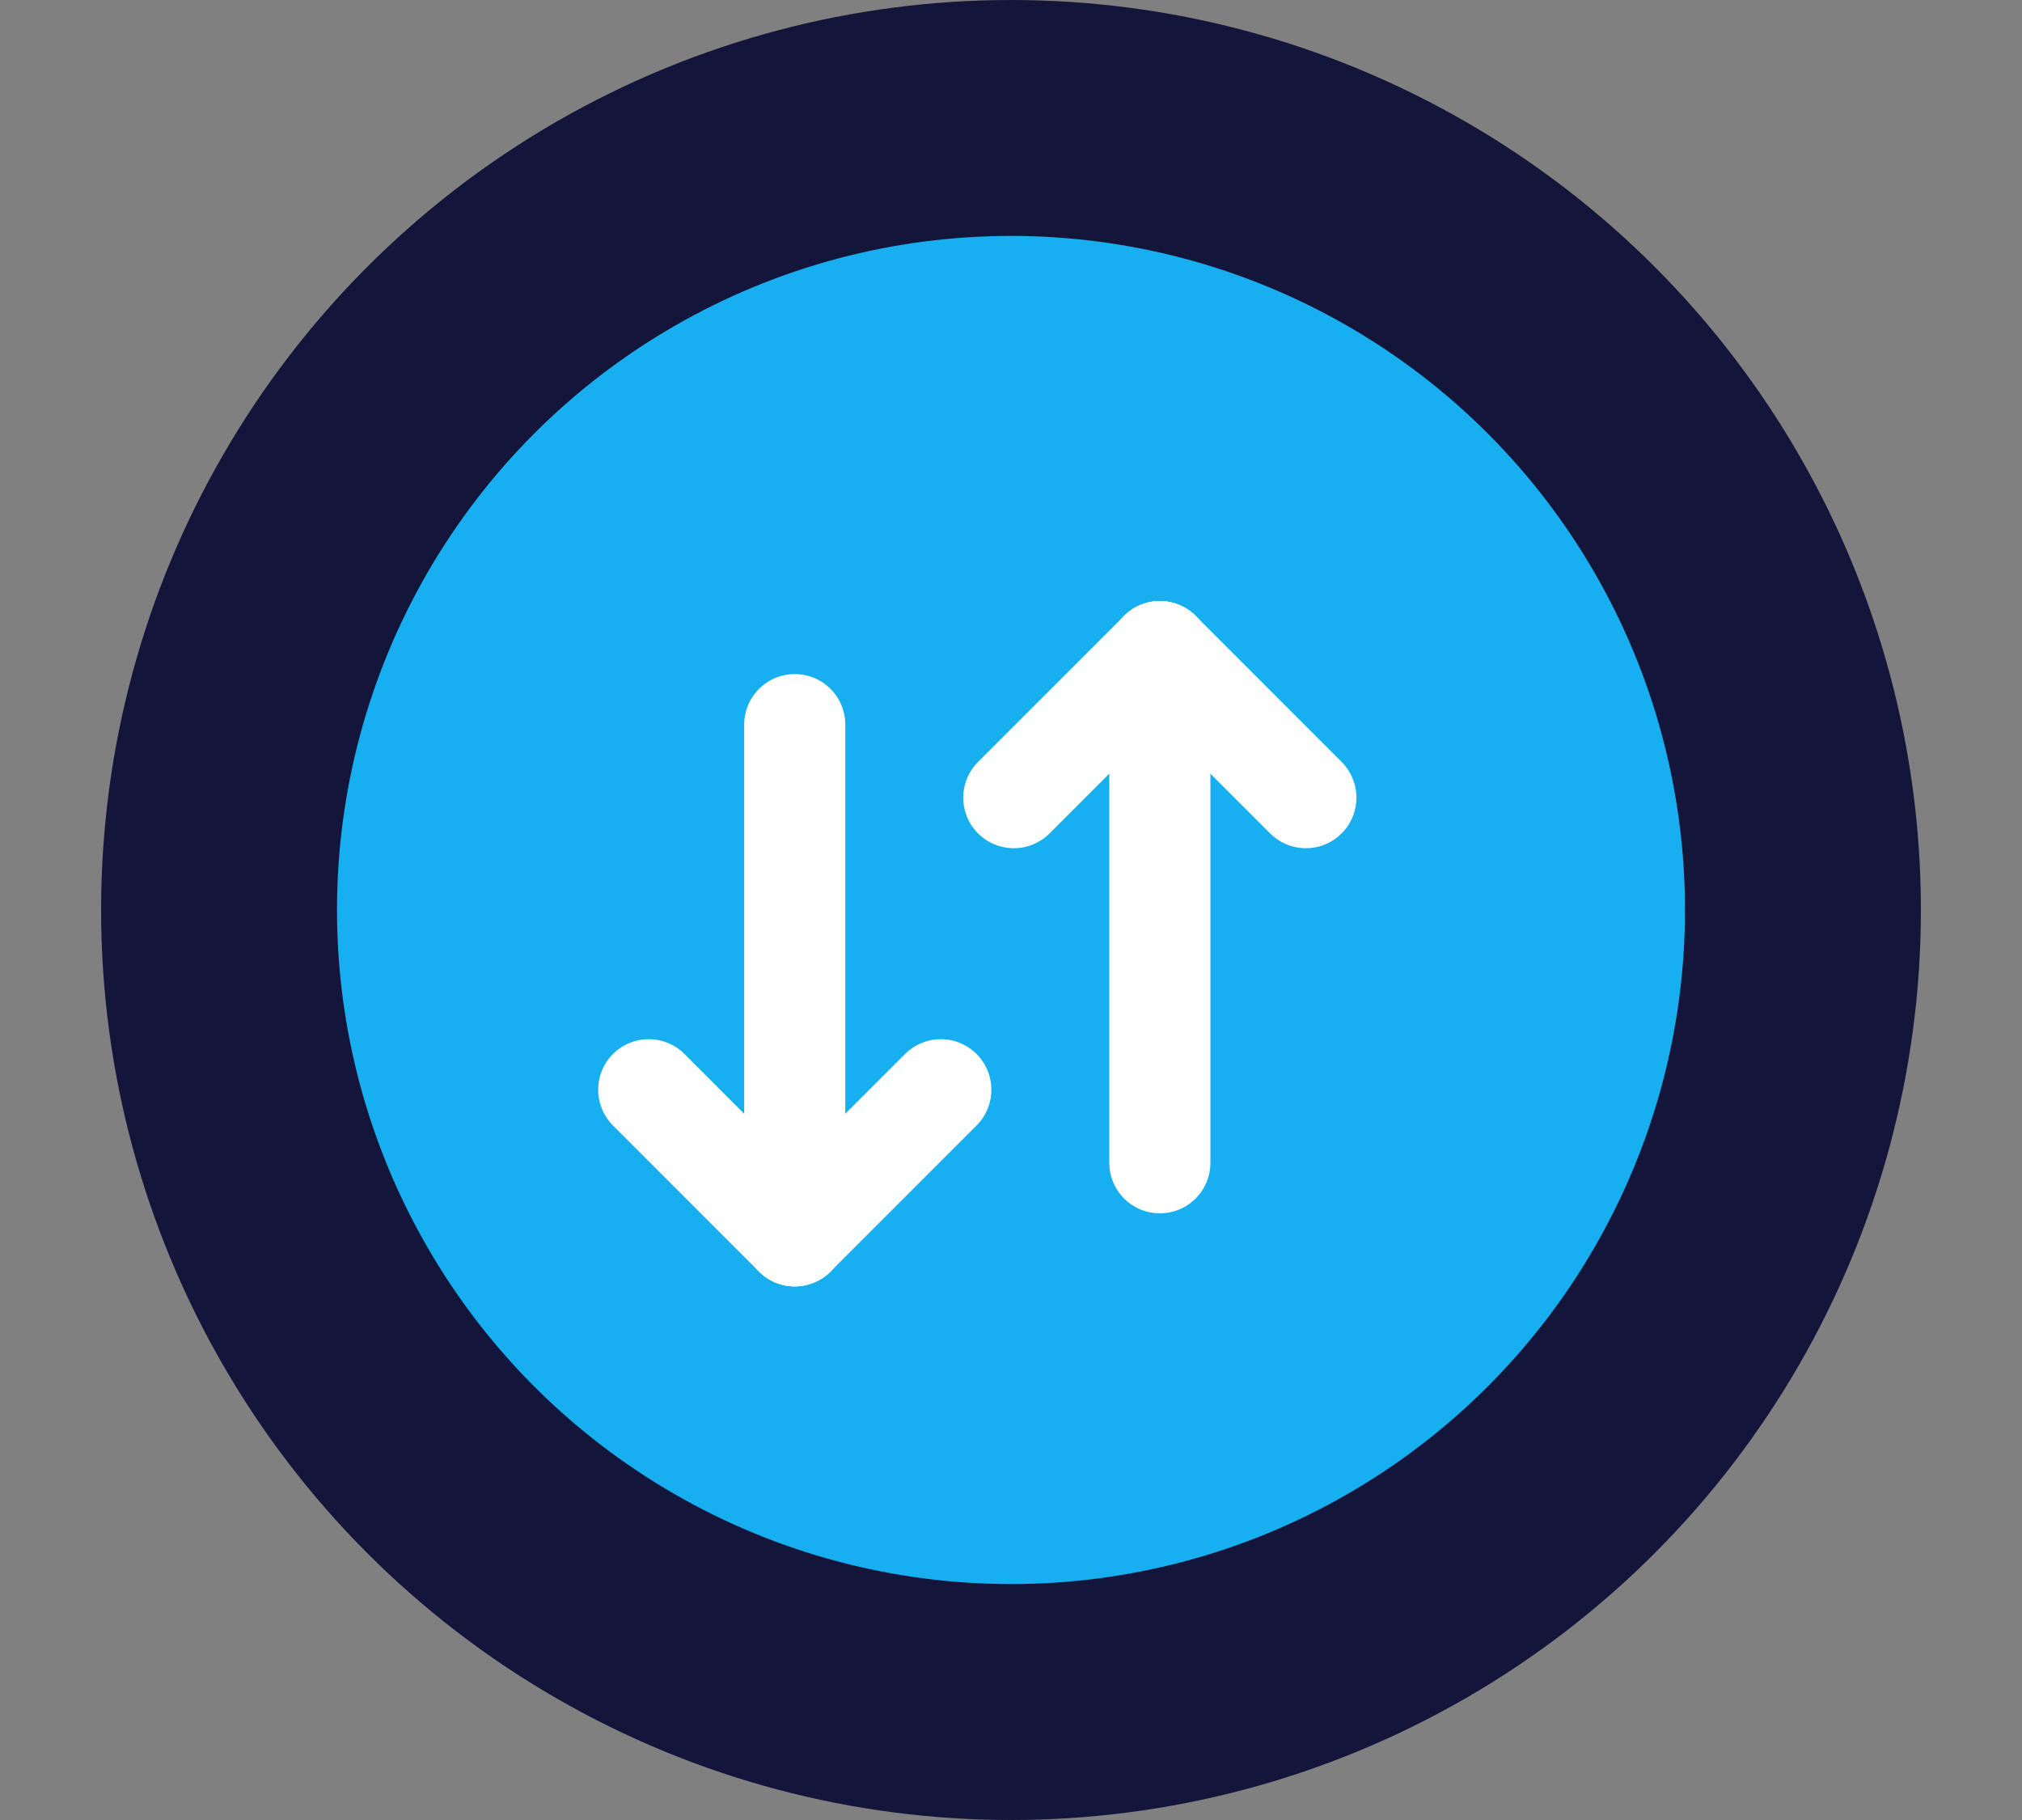 <svg width="60" height="54" viewBox="0 0 60 54" fill="none" xmlns="http://www.w3.org/2000/svg">
<rect x="0" y="0" width="60" height="54" fill="#808080" stroke="none"/>
<circle cx="30" cy="27" r="23.5" fill="#17AFF0" stroke="#13163A" stroke-width="7"/>
<g clip-path="url(#clip0_6020_2470)">
<path d="M23.583 36.667L23.583 21.5" stroke="white" stroke-width="3" stroke-linecap="round" stroke-linejoin="round"/>
<path d="M23.583 36.667L27.917 32.333" stroke="white" stroke-width="3" stroke-linecap="round" stroke-linejoin="round"/>
<path d="M23.583 36.667L19.25 32.333" stroke="white" stroke-width="3" stroke-linecap="round" stroke-linejoin="round"/>
<path d="M34.417 19.333L30.083 23.667" stroke="white" stroke-width="3" stroke-linecap="round" stroke-linejoin="round"/>
<path d="M34.417 19.333L34.417 34.5" stroke="white" stroke-width="3" stroke-linecap="round" stroke-linejoin="round"/>
<path d="M34.417 19.333L38.75 23.667" stroke="white" stroke-width="3" stroke-linecap="round" stroke-linejoin="round"/>
</g>
<defs>
<clipPath id="clip0_6020_2470">
<rect width="26" height="26" fill="white" transform="translate(42 15) rotate(90)"/>
</clipPath>
</defs>
</svg>
